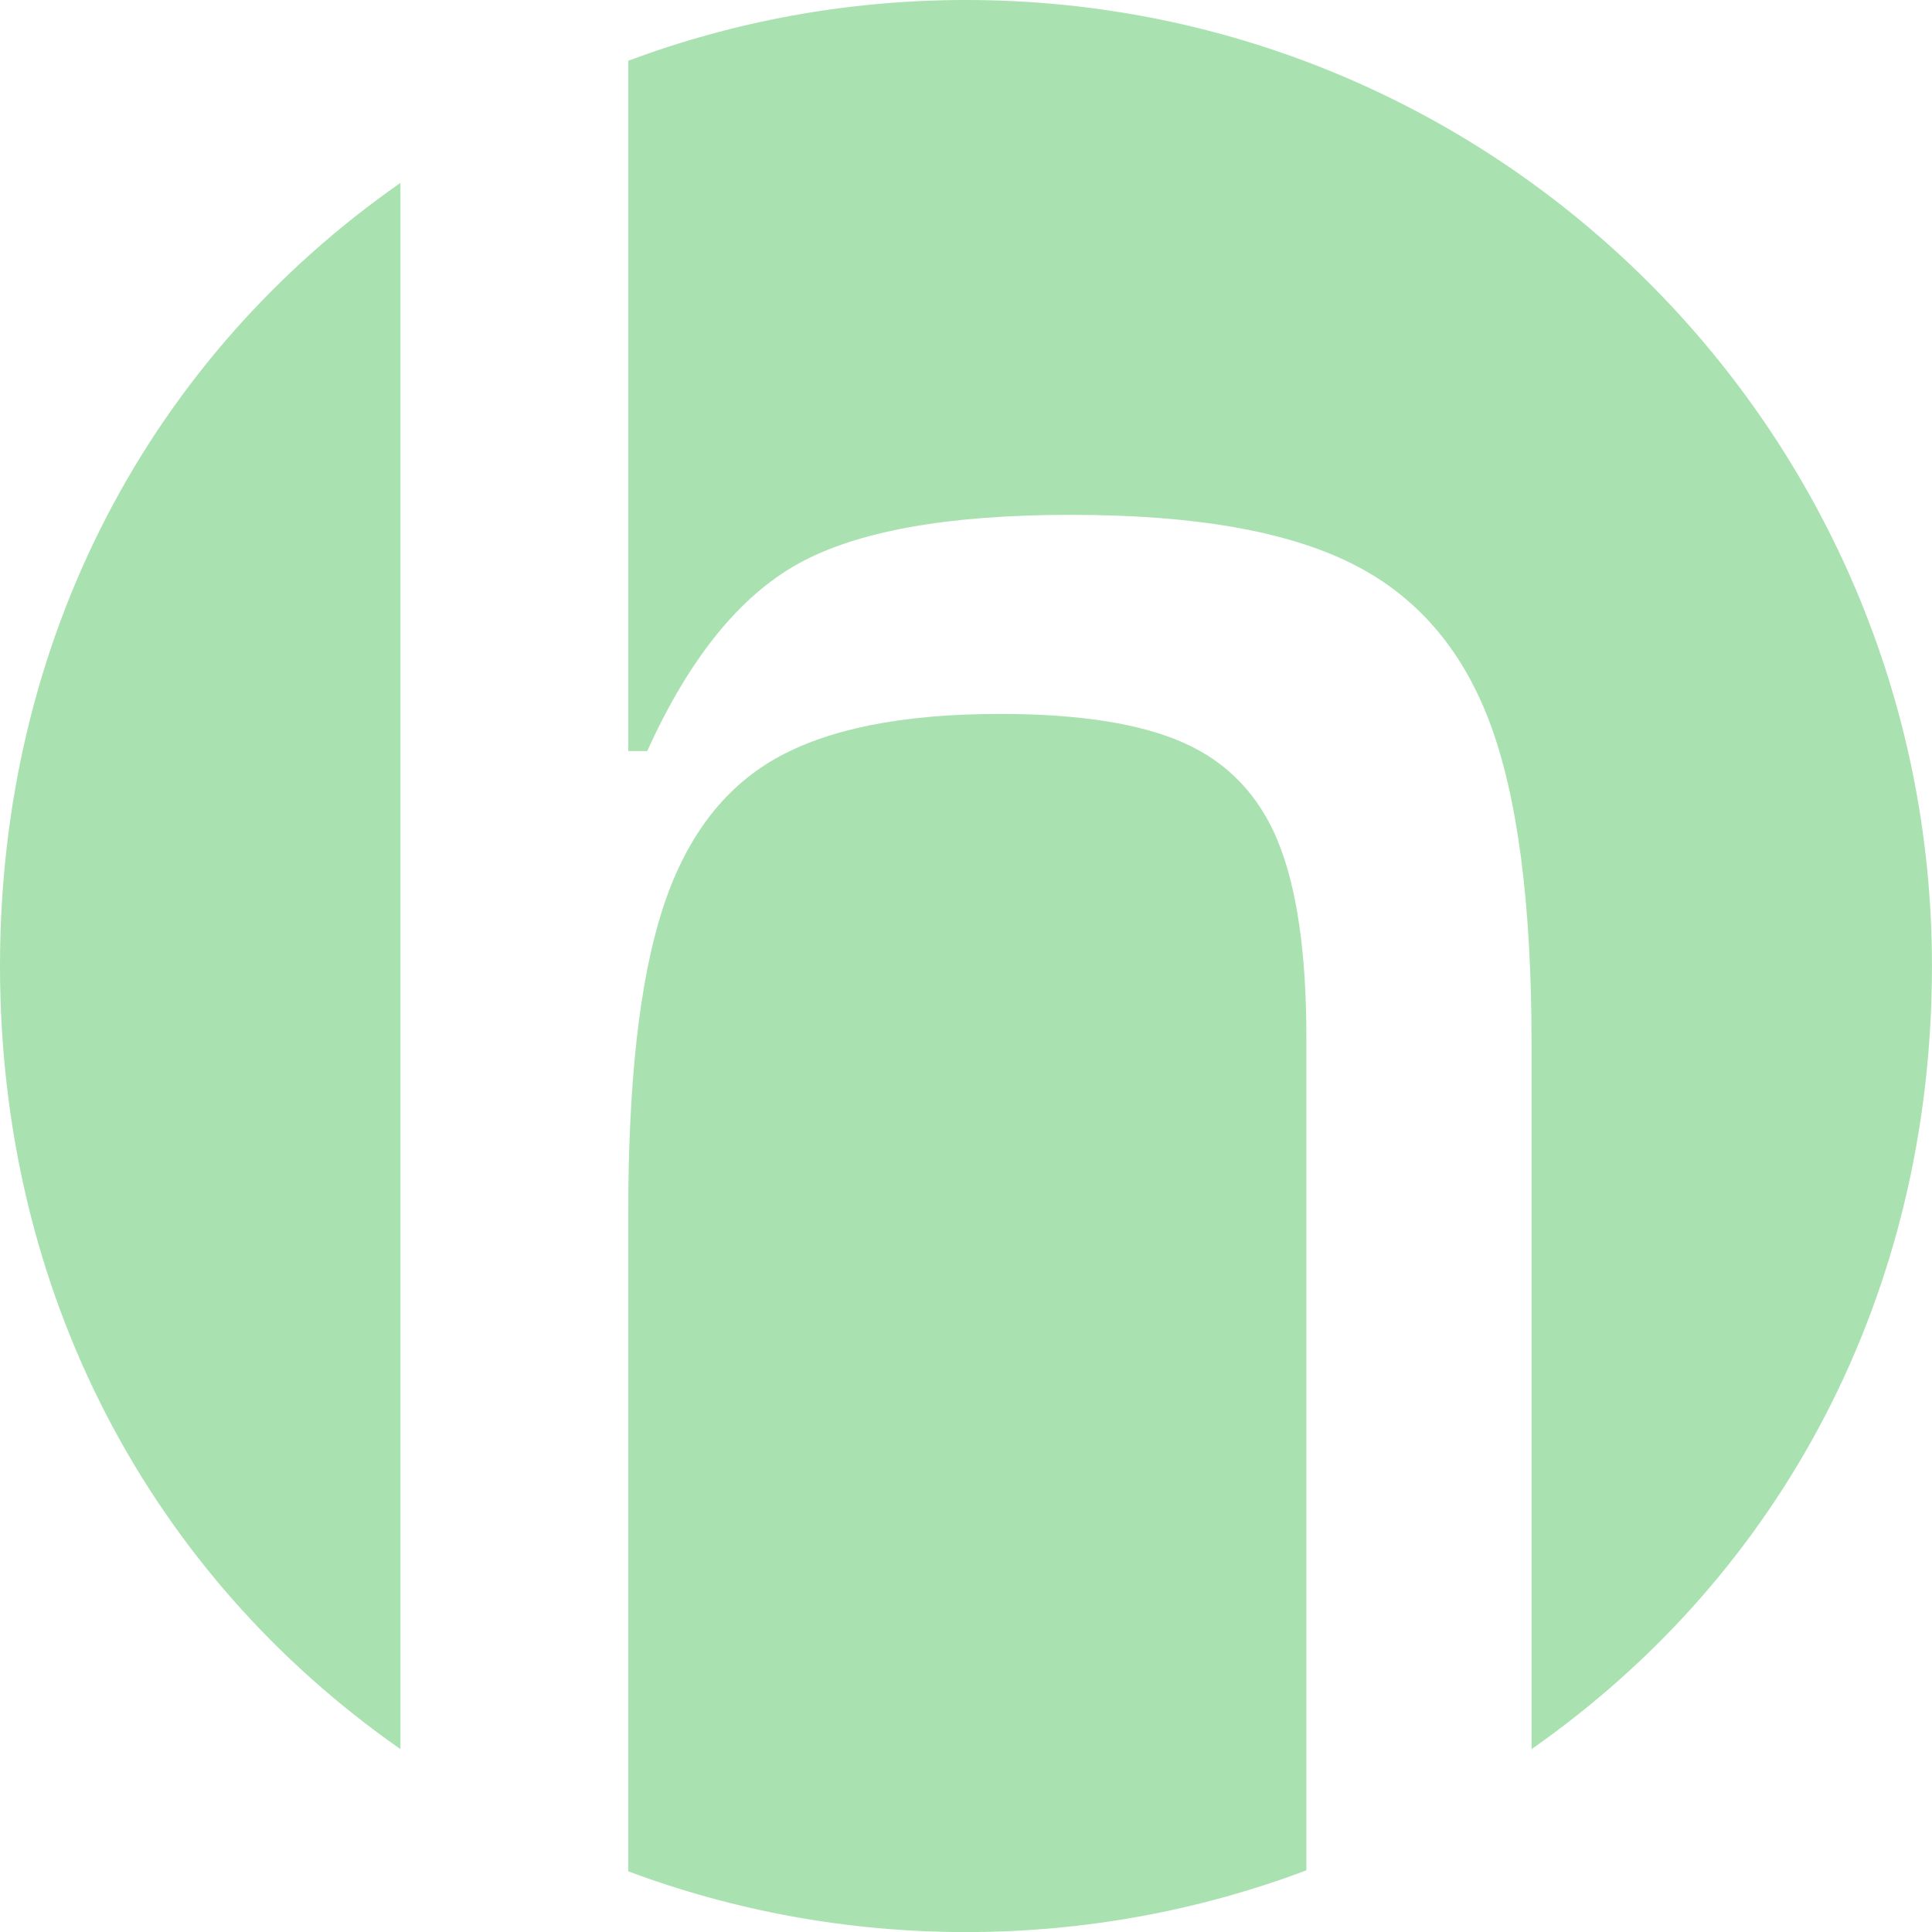 <?xml version="1.0" encoding="UTF-8"?>
<svg id="Layer_1" data-name="Layer 1" xmlns="http://www.w3.org/2000/svg" viewBox="0 0 500 500">
  <defs>
    <style>
      .cls-1 {
        fill: #a9e2b0;
      }

      .cls-2 {
        fill: #2a313e;
      }
    </style>
  </defs>
  <path class="cls-1" d="m103.63,47.33c1.12-.81-1.13.79,0,0C38.95,92.51,0,165.11,0,250h0c0,84.89,38.95,157.49,103.63,202.67-1.13-.79,1.12.81,0,0V47.33Z"/>
  <path class="cls-1" d="m250,0h0c-30.75,0-60.19,5.56-87.4,15.72v178.65h4.91c10.76-23.8,23.75-39.94,38.96-48.42,15.2-8.47,38.72-12.71,70.55-12.71s55.46,4.12,72.31,12.36c16.85,8.24,28.89,21.98,36.15,41.21,7.25,19.23,10.88,46.94,10.88,83.1v182.76c-1.11.8,1.12-.78,0,0,64.67-45.19,103.63-117.8,103.63-202.67h0C500,111.93,388.07,0,250,0Z"/>
  <path class="cls-1" d="m330.73,217.72c-4.91-11.9-12.99-20.37-24.22-25.41-11.23-5.03-27.15-7.55-47.74-7.55-25.27,0-44.7,3.9-58.27,11.68-13.58,7.79-23.29,20.84-29.13,39.15-5.86,18.32-8.78,44.42-8.78,78.3v170.41c27.21,10.15,56.65,15.72,87.4,15.72h0c31.01,0,60.7-5.66,88.1-15.98v-215.47c0-21.98-2.46-38.91-7.37-50.82Z"/>
  <polygon class="cls-2" points="162.6 484.28 162.6 484.28 162.59 484.28 162.6 484.28"/>
  <polygon class="cls-2" points="338.1 484.02 338.11 484.01 338.1 484.02 338.1 484.02"/>
  <polygon class="cls-2" points="162.6 15.72 162.59 15.72 162.6 15.72 162.6 15.72"/>
</svg>